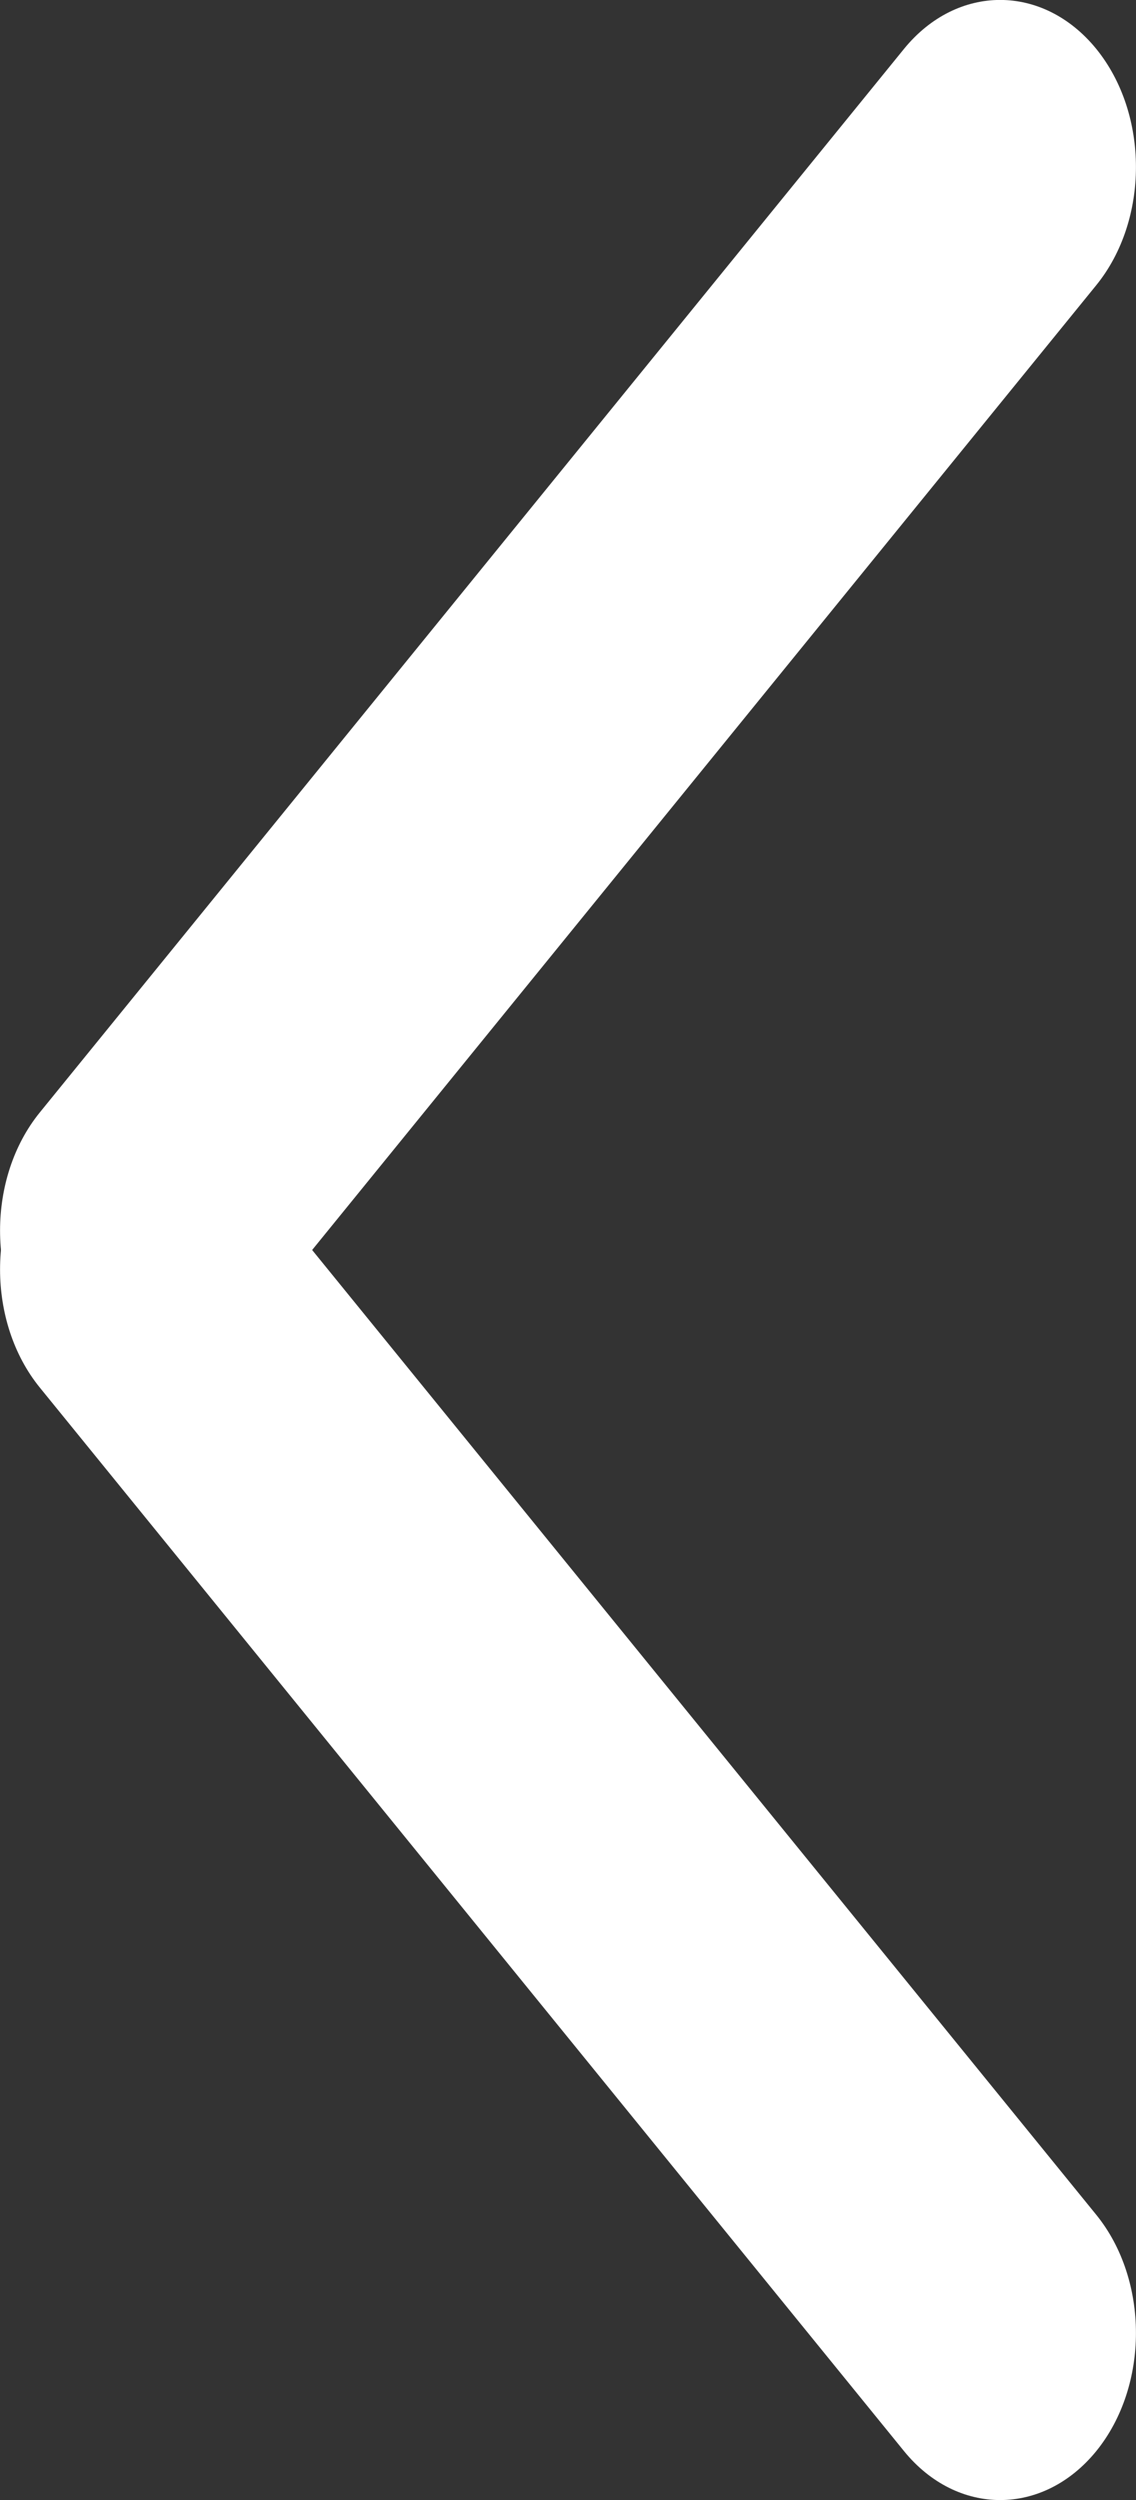 <svg width="5" height="11" viewBox="0 0 5 11" fill="none" xmlns="http://www.w3.org/2000/svg">
<rect x="0" y="0" width="5" height="11" fill="#333333" stroke="none"/>
<path d="M0.175 5.934C-0.058 5.647 -0.058 5.182 0.175 4.895L3.979 0.215C4.213 -0.072 4.591 -0.072 4.825 0.215C5.058 0.502 5.058 0.968 4.825 1.255L1.021 5.934C0.787 6.222 0.409 6.222 0.175 5.934Z" fill="white"/>
<path d="M4.825 10.785C5.058 10.498 5.058 10.032 4.825 9.745L1.021 5.066C0.787 4.778 0.409 4.778 0.175 5.066C-0.058 5.353 -0.058 5.818 0.175 6.105L3.979 10.785C4.213 11.072 4.591 11.072 4.825 10.785Z" fill="white"/>
</svg>
